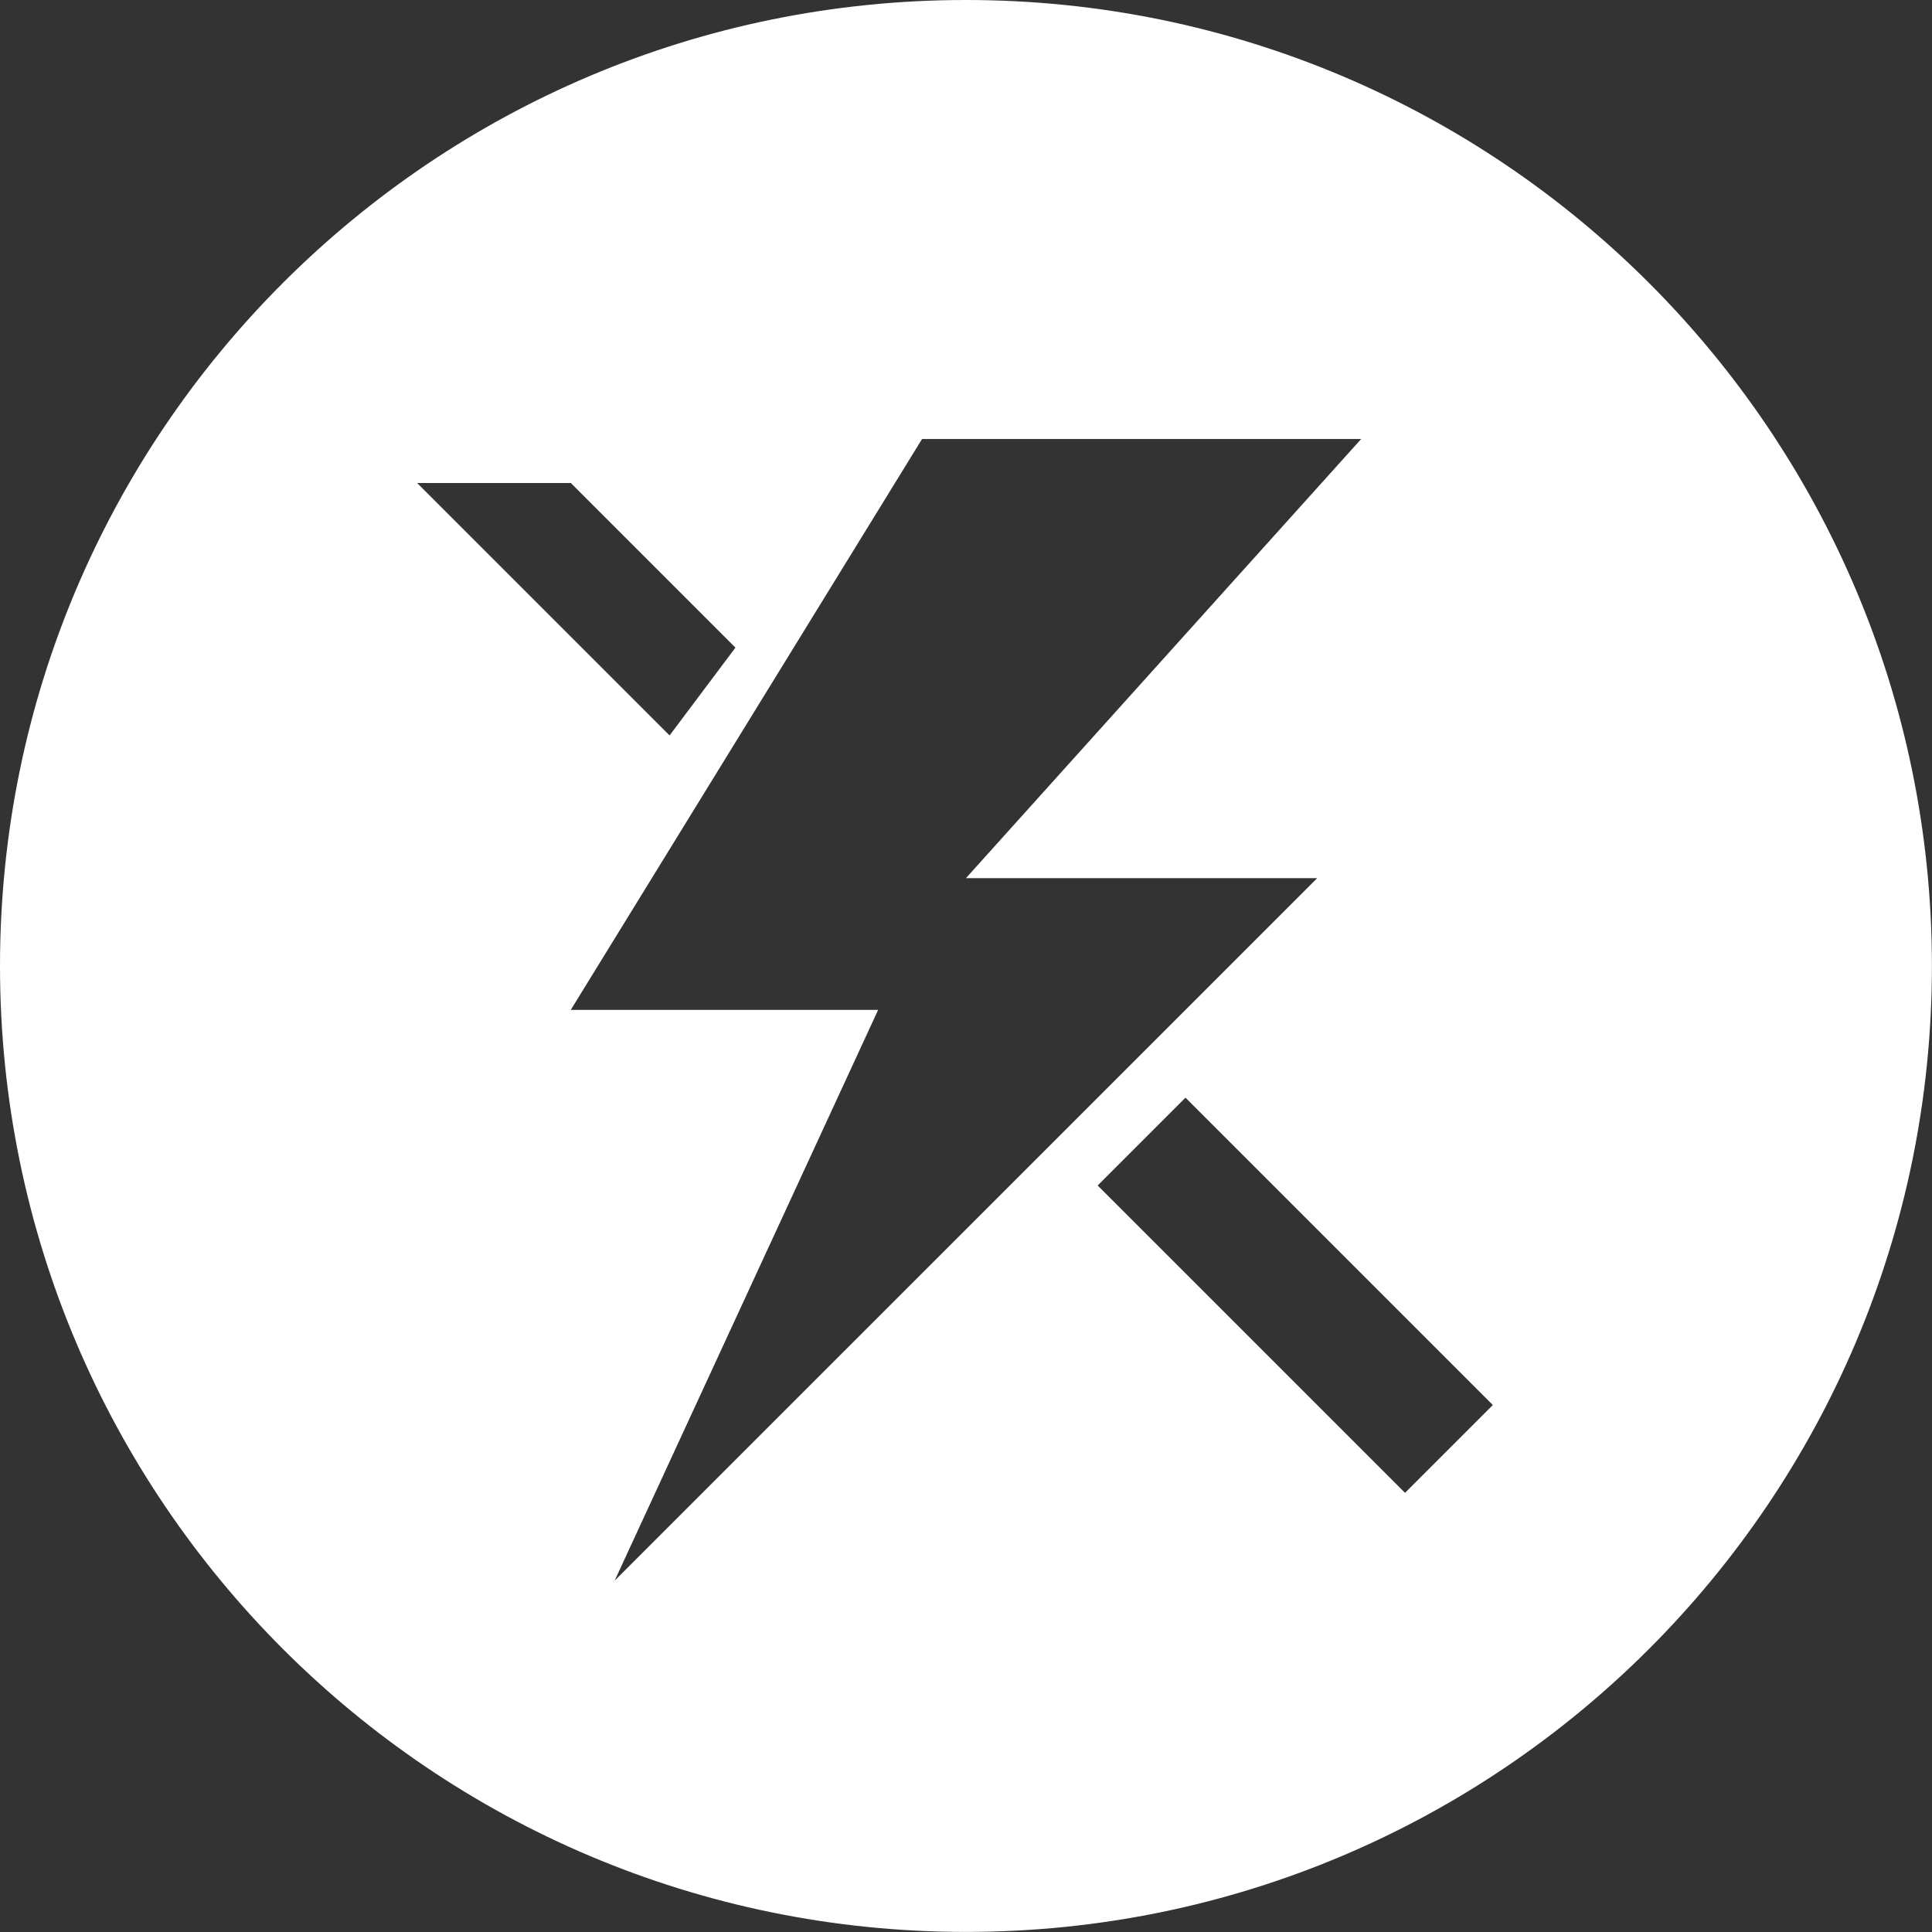 ﻿<?xml version="1.0" encoding="utf-8"?>
<!DOCTYPE svg PUBLIC "-//W3C//DTD SVG 1.1//EN" "http://www.w3.org/Graphics/SVG/1.1/DTD/svg11.dtd">
<svg xmlns="http://www.w3.org/2000/svg" xmlns:xlink="http://www.w3.org/1999/xlink" version="1.1" baseProfile="full" width="69.667" height="69.667" viewBox="0 0 69.67 69.67" enable-background="new 0 0 69.67 69.67" xml:space="preserve">
	<rect x="0" y="0" width="69.67" height="69.67" fill="#333333" stroke="none"/>
	<path fill="#FFFFFF" fill-opacity="1" stroke-width="0.2" stroke-linejoin="round" d="M 34.833,-3.8147e-006C 54.071,-3.8147e-006 69.667,15.595 69.667,34.833C 69.667,54.071 54.071,69.667 34.833,69.667C 15.595,69.667 0,54.071 0,34.833C 0,15.595 15.595,-3.8147e-006 34.833,-3.8147e-006 Z M 49.085,15.831L 33.25,15.831L 20.583,36.417L 31.667,36.417L 22.165,57L 47.5,31.667L 34.833,31.667L 49.085,15.831 Z M 15.042,17.417L 24.146,26.521L 26.521,23.354L 20.583,17.417L 15.042,17.417 Z M 39.583,42.75L 50.667,53.833L 53.833,50.667L 42.75,39.583L 39.583,42.75 Z "/>
</svg>

